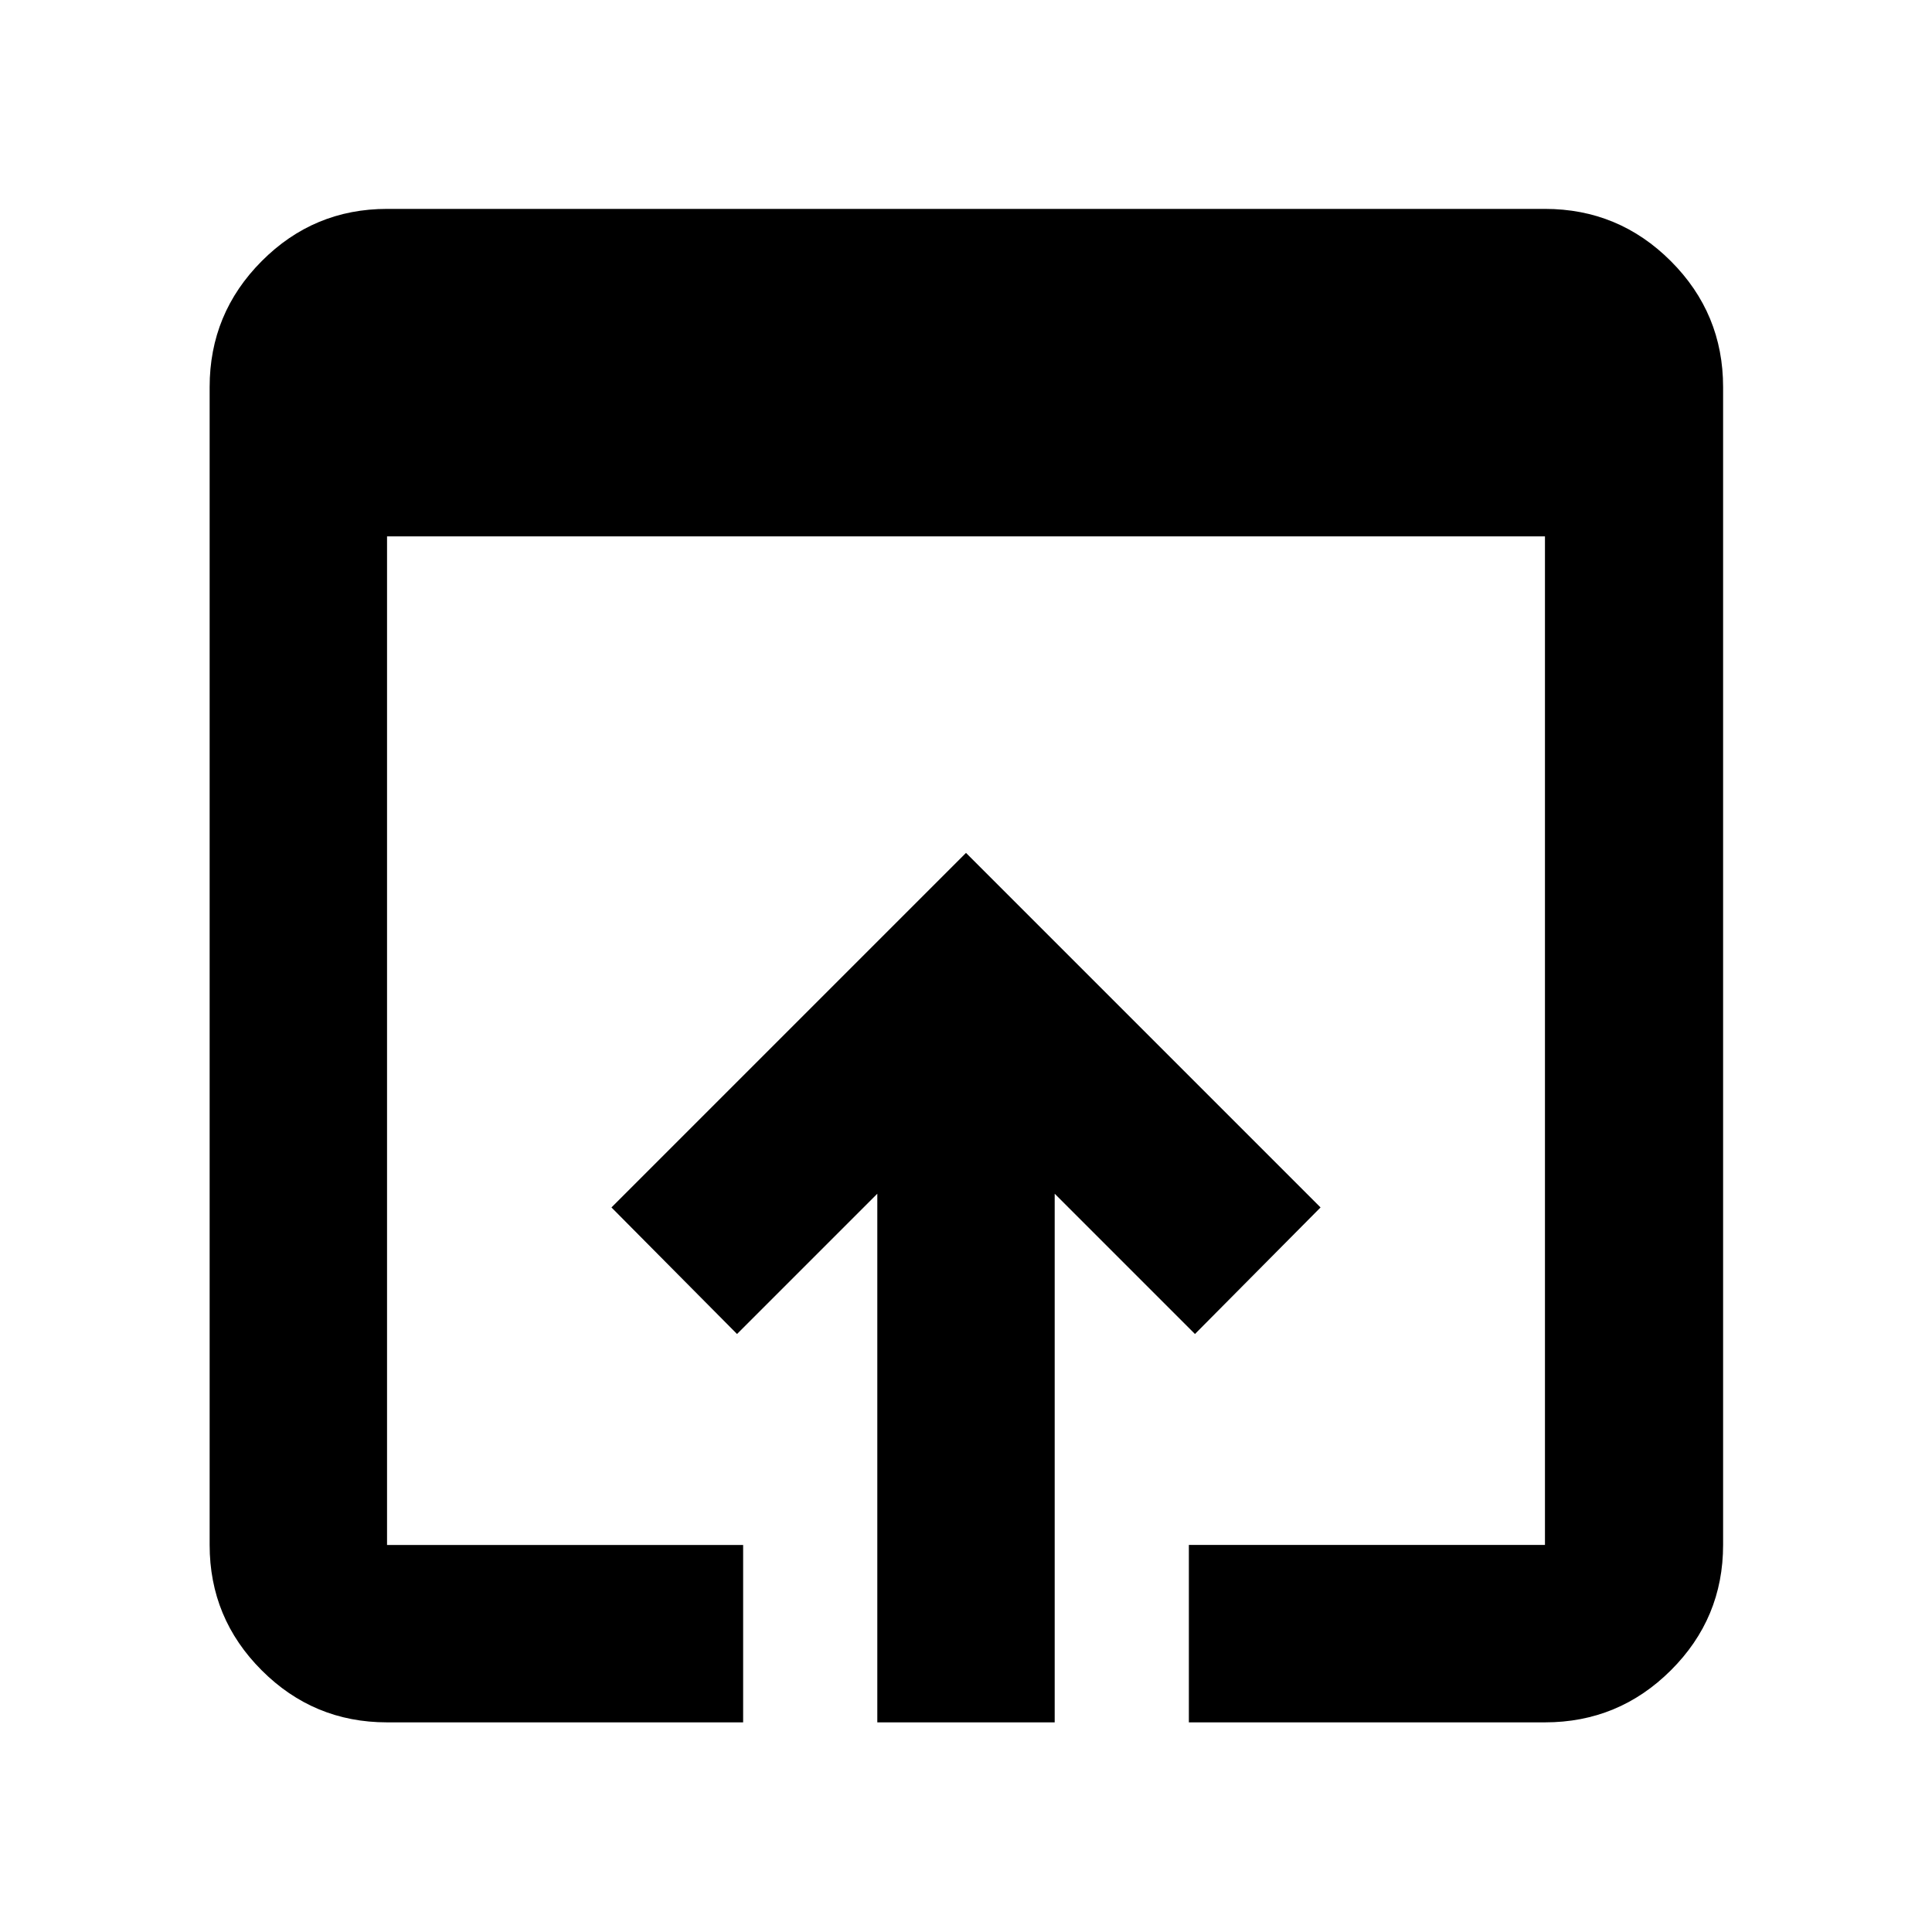 <svg xmlns="http://www.w3.org/2000/svg" height="40" viewBox="0 -960 960 960" width="40"><path d="M192.32-104.17q-36.44 0-62.29-25.86-25.86-25.85-25.86-62.29v-575.36q0-36.6 25.86-62.56 25.85-25.96 62.29-25.96h575.36q36.6 0 62.56 25.96t25.96 62.56v575.36q0 36.44-25.96 62.29-25.96 25.86-62.56 25.86H590.74v-88.15h176.94v-501.16H192.32v501.16h176.94v88.15H192.32Zm243.61 0v-262.67l-69.7 69.7-62.4-62.89L480-536.2l176.17 176.17-62.4 62.89-69.7-69.7v262.67h-88.14Z"/></svg>